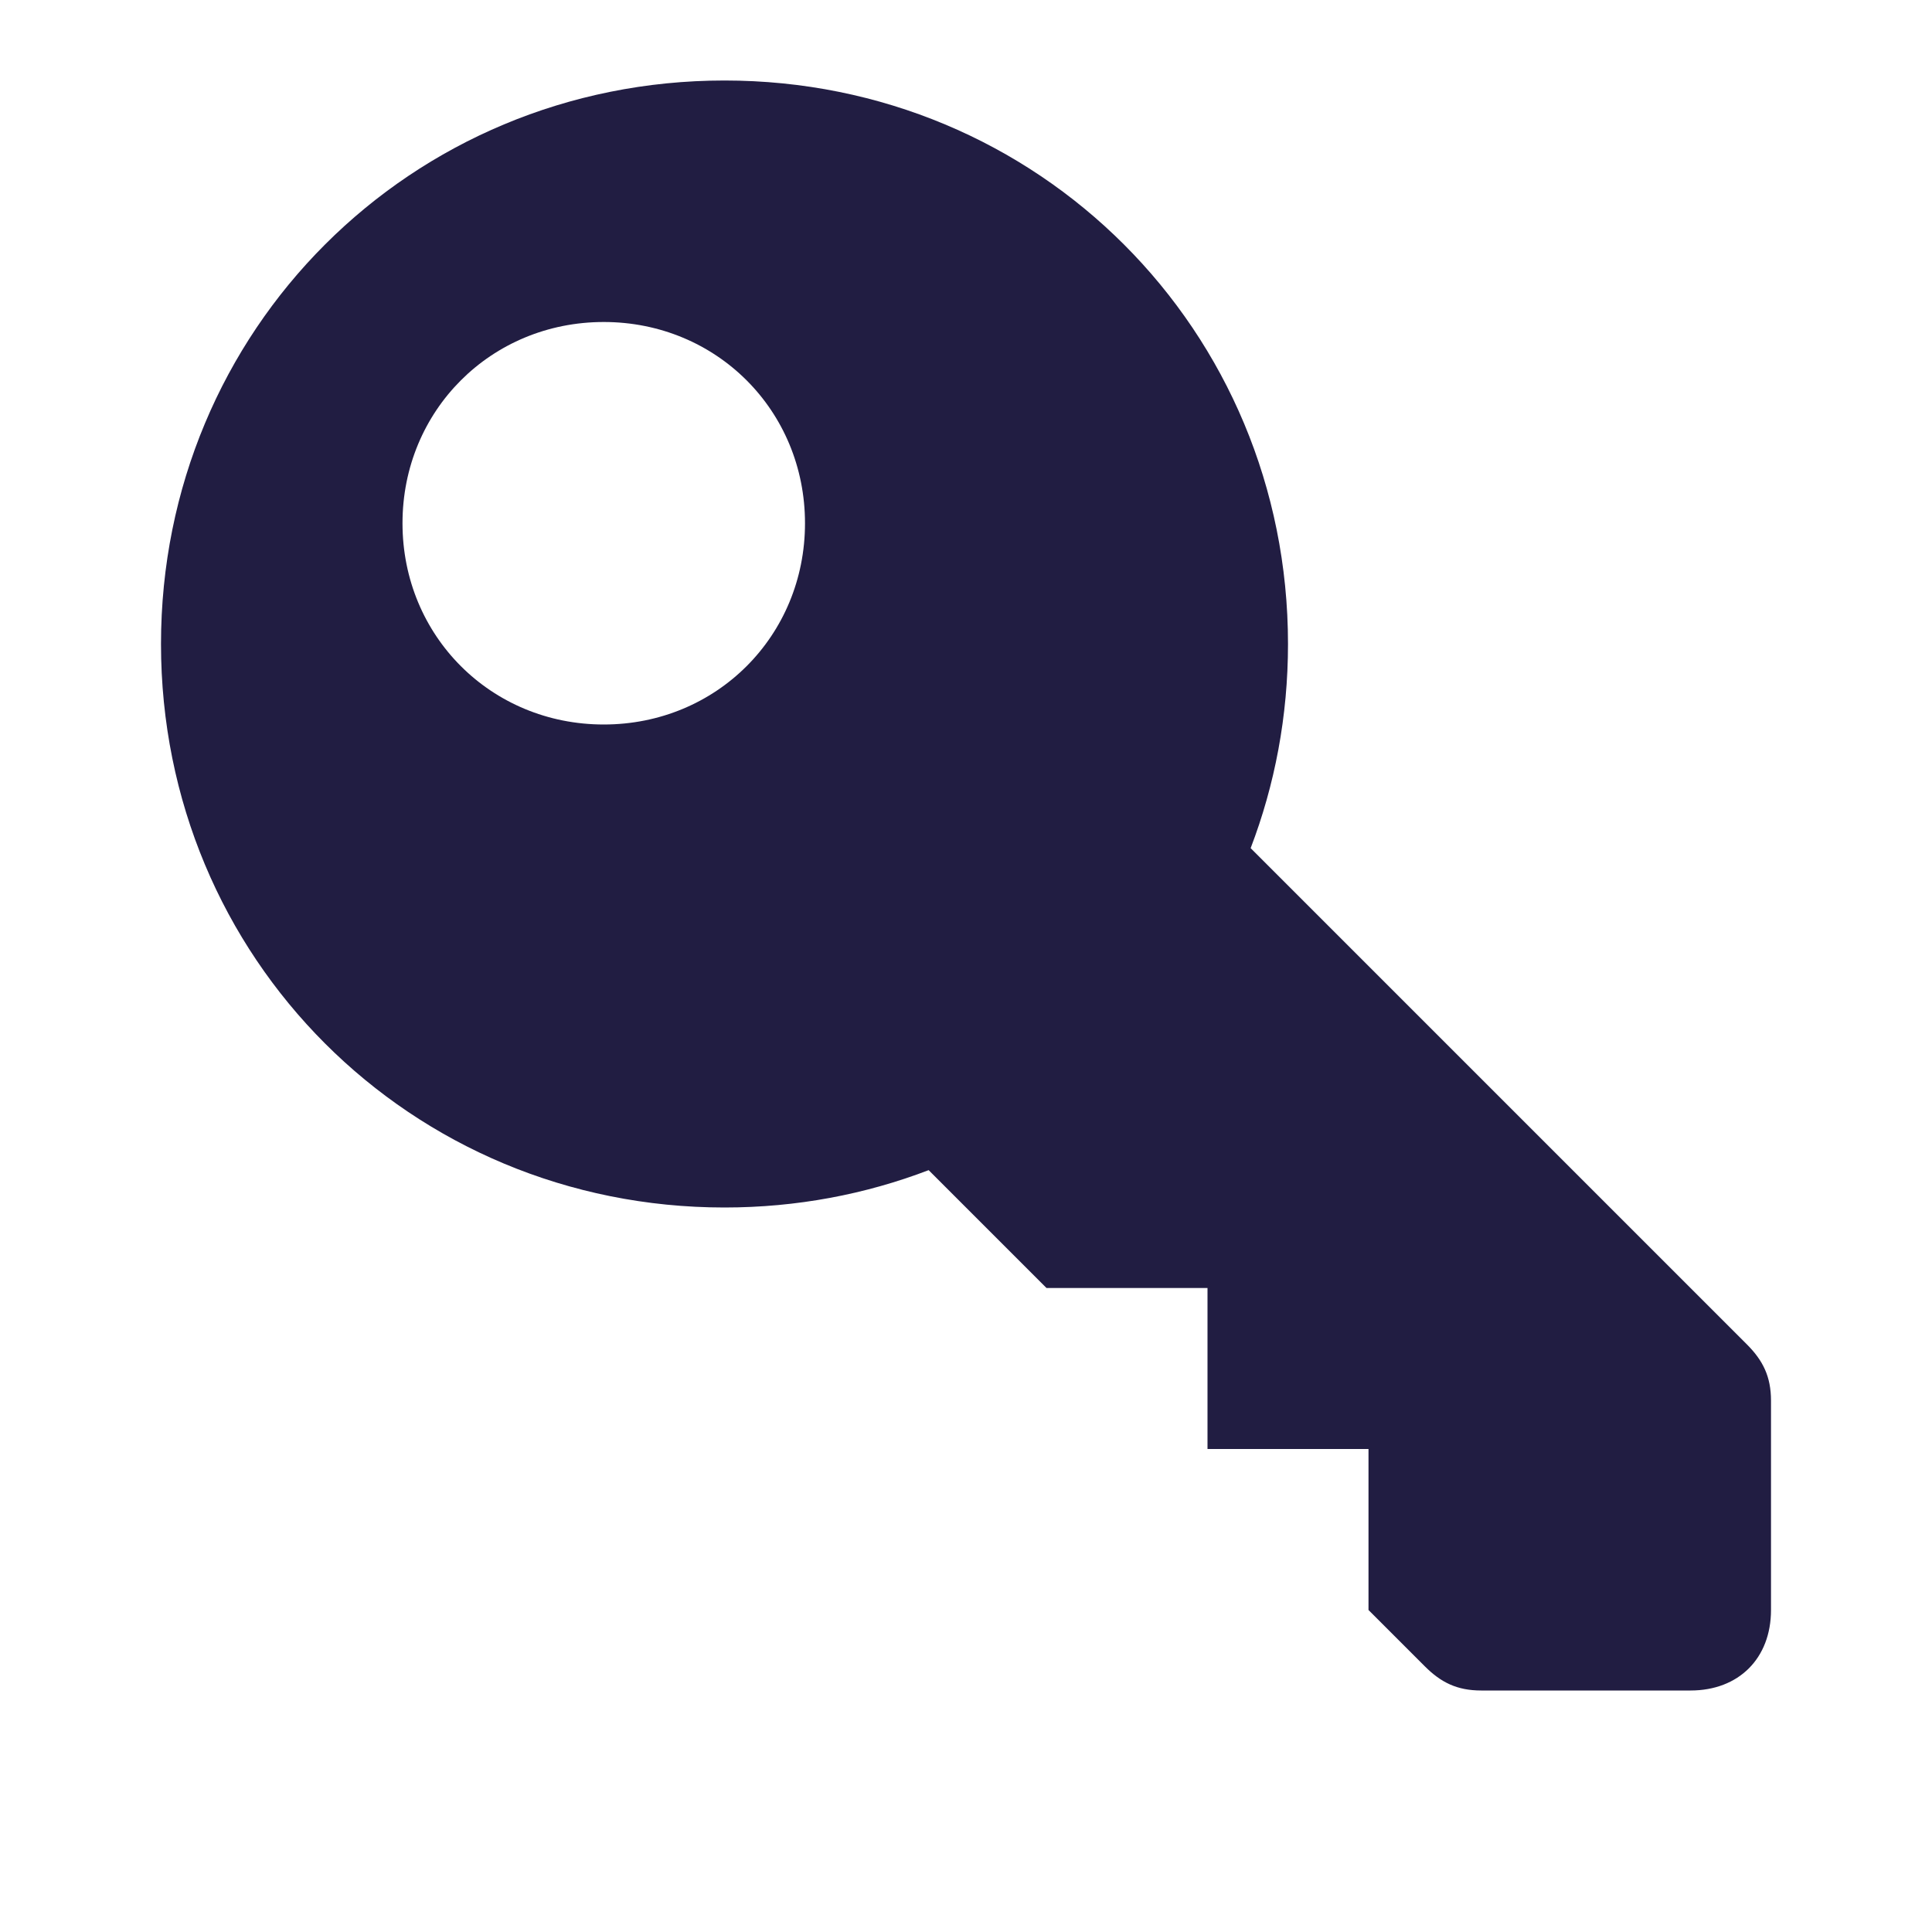 <svg width="24" height="24" viewBox="0 0 24 24" fill="none" xmlns="http://www.w3.org/2000/svg">
<path fill-rule="evenodd" clip-rule="evenodd" d="M11.536 14.536C10.752 14.836 9.897 15 9 15C5.1 15 2 11.9 2 8C2 4.1 5.1 1 9 1C12.9 1 16 4.1 16 8C16 8.897 15.836 9.752 15.536 10.536L21.7 16.7C21.9 16.9 22 17.1 22 17.4V20C22 20.6 21.6 21 21 21H18.4C18.1 21 17.9 20.9 17.7 20.7L17 20V18H15V16H13L11.536 14.536ZM7.5 9C6.1 9 5 7.9 5 6.5C5 5.1 6.1 4 7.5 4C8.9 4 10 5.1 10 6.5C10 7.9 8.9 9 7.5 9Z" fill="#211D42"/>
</svg>
